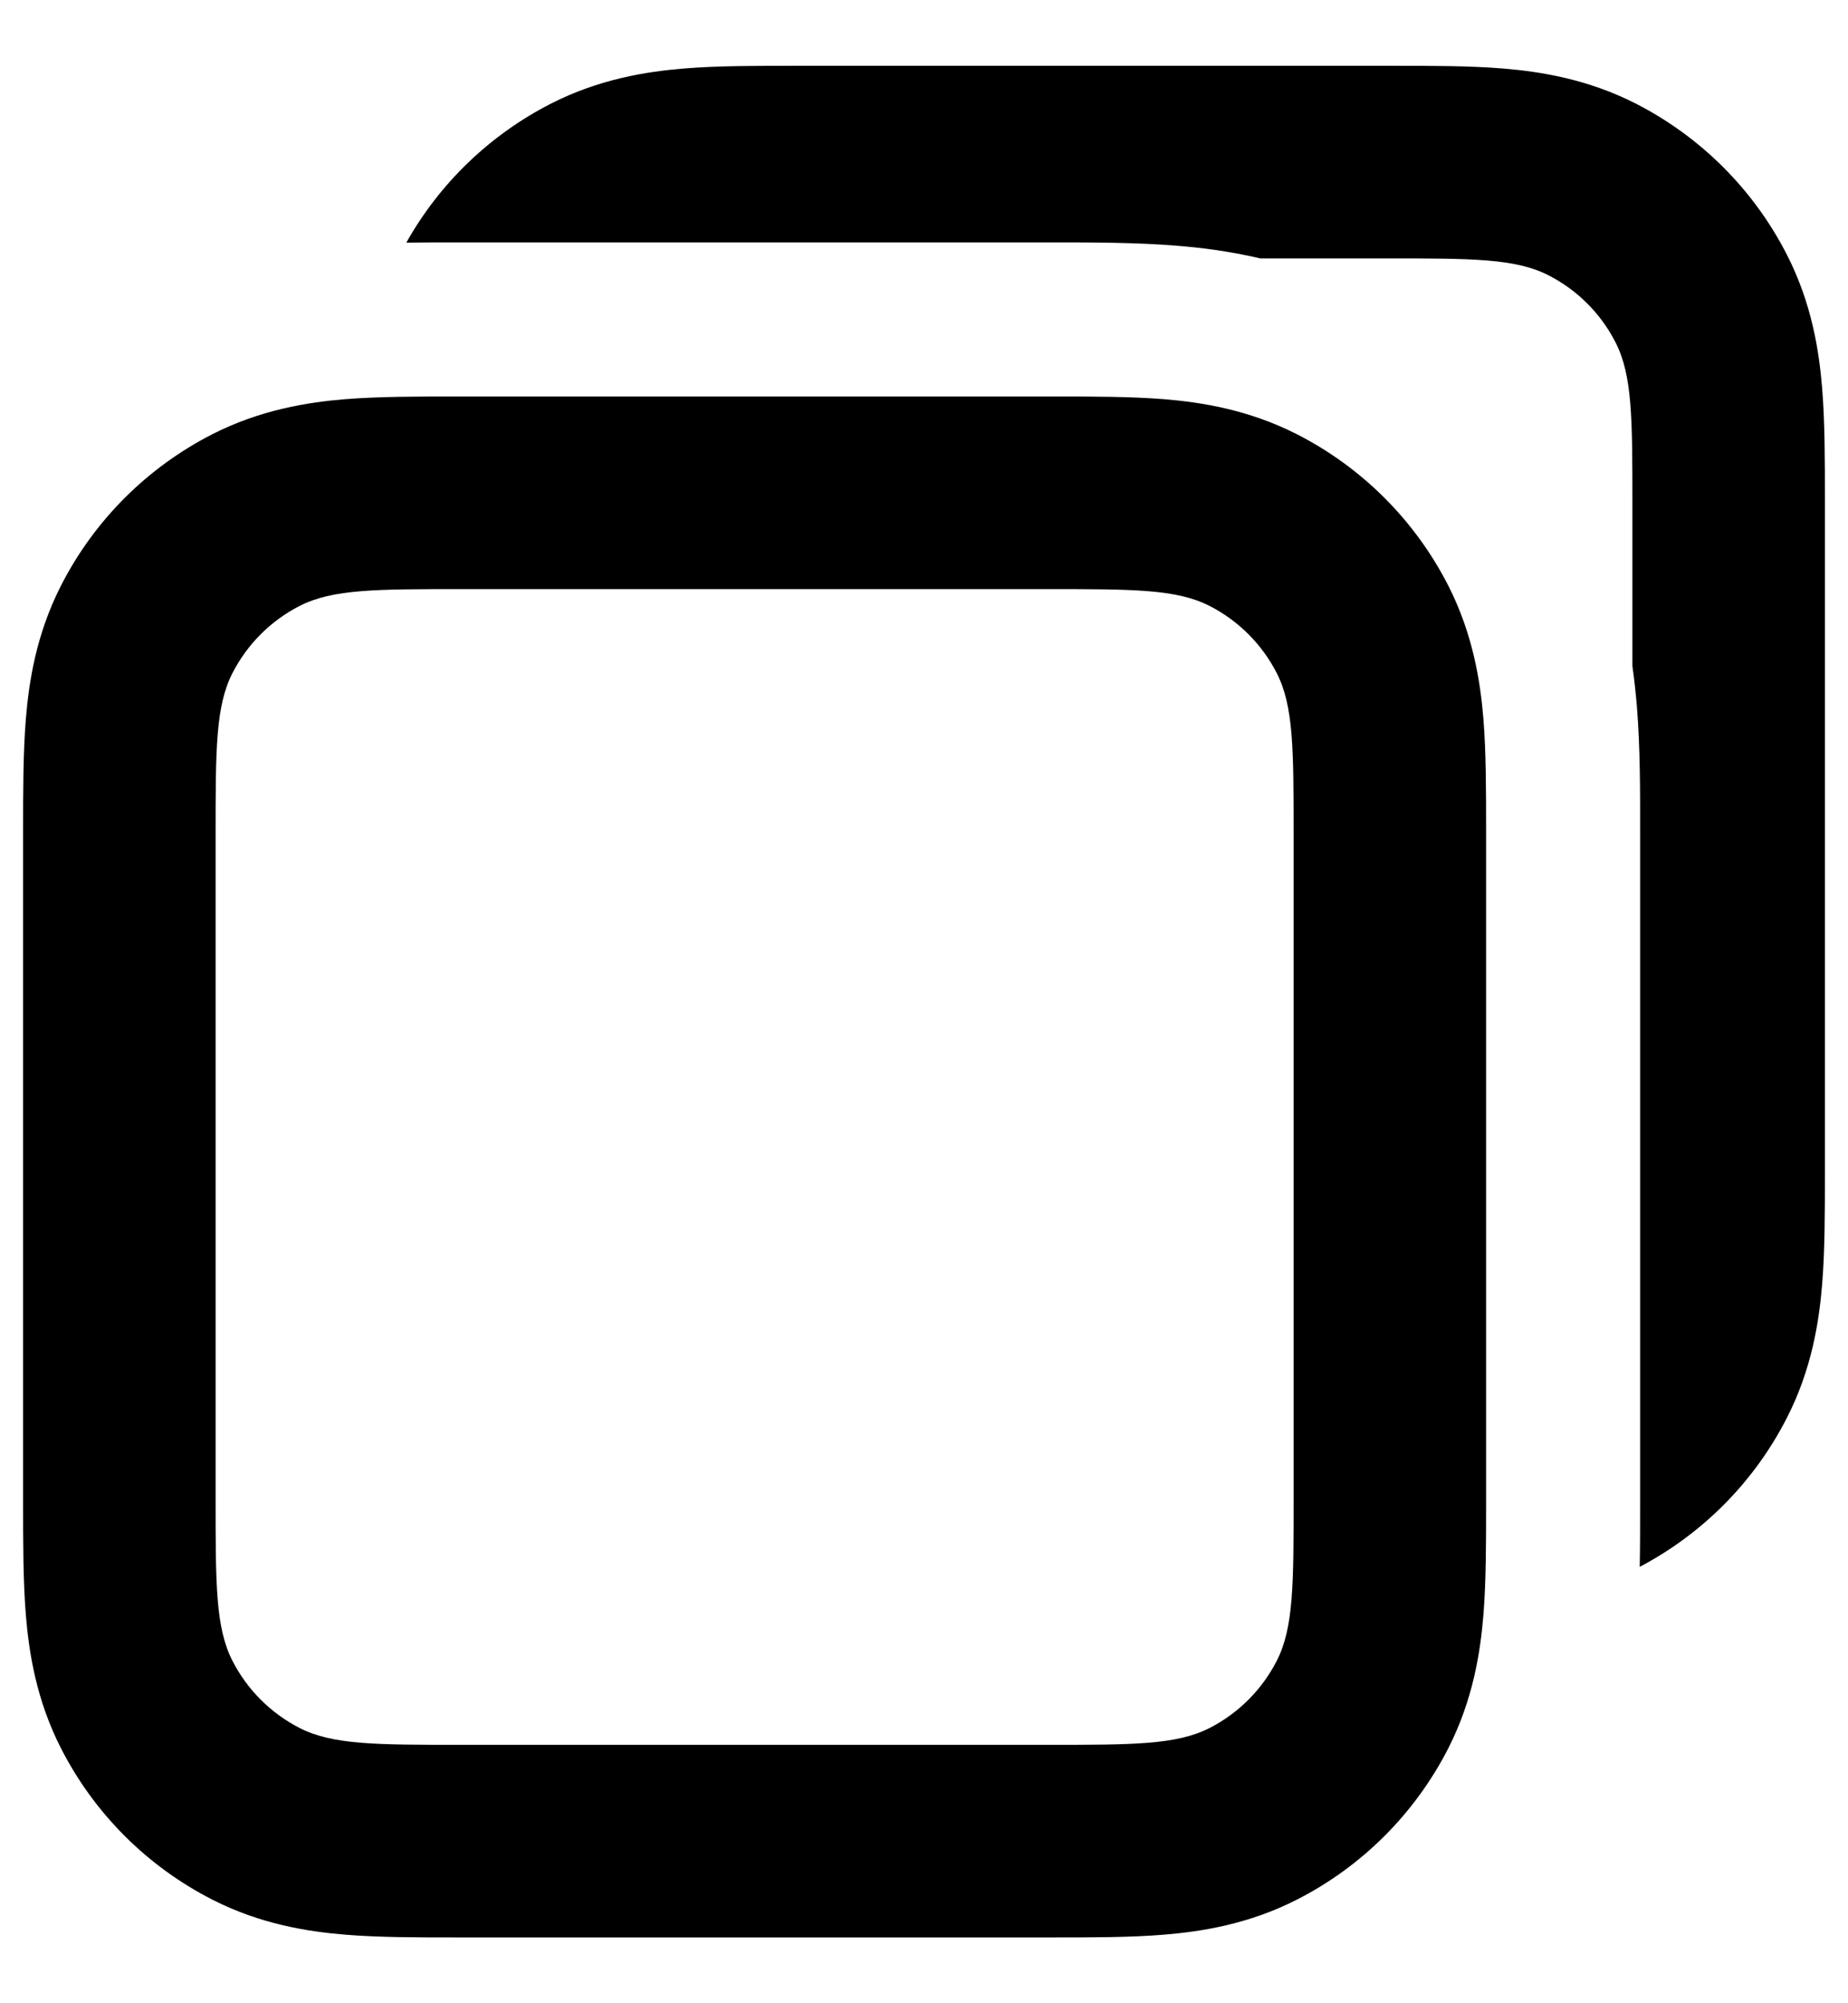 <svg width="24" height="26" viewBox="0 0 24 26" fill="none" xmlns="http://www.w3.org/2000/svg">
<path fill-rule="evenodd" clip-rule="evenodd" d="M5.927 5.146C5.431 5.146 4.92 5.146 4.483 5.181C3.995 5.221 3.382 5.318 2.757 5.636C1.911 6.068 1.222 6.756 0.791 7.603C0.472 8.228 0.376 8.841 0.336 9.329C0.3 9.766 0.3 10.277 0.3 10.773L0.3 19.519C0.3 20.015 0.3 20.526 0.336 20.963C0.376 21.451 0.472 22.064 0.791 22.689C1.222 23.535 1.911 24.224 2.757 24.655C3.382 24.974 3.995 25.07 4.483 25.11C4.92 25.146 5.431 25.146 5.927 25.146H13.673C14.169 25.146 14.68 25.146 15.117 25.11C15.605 25.07 16.218 24.974 16.843 24.655C17.69 24.224 18.378 23.535 18.81 22.689C19.128 22.064 19.225 21.451 19.265 20.963C19.3 20.526 19.3 20.015 19.3 19.519V10.773C19.3 10.277 19.3 9.766 19.265 9.329C19.225 8.841 19.128 8.228 18.81 7.603C18.378 6.756 17.69 6.068 16.843 5.636C16.218 5.318 15.605 5.221 15.117 5.181C14.68 5.146 14.169 5.146 13.673 5.146L5.927 5.146ZM2.8 10.846C2.8 9.726 2.8 9.166 3.018 8.738C3.21 8.362 3.516 8.056 3.892 7.864C4.32 7.646 4.88 7.646 6 7.646L13.6 7.646C14.72 7.646 15.28 7.646 15.708 7.864C16.084 8.056 16.39 8.362 16.582 8.738C16.8 9.166 16.8 9.726 16.8 10.846V19.446C16.8 20.566 16.8 21.126 16.582 21.554C16.39 21.93 16.084 22.236 15.708 22.428C15.28 22.646 14.72 22.646 13.6 22.646H6C4.88 22.646 4.32 22.646 3.892 22.428C3.516 22.236 3.21 21.93 3.018 21.554C2.8 21.126 2.8 20.566 2.8 19.446V10.846Z" fill="black"/>
<path d="M5.903 3.146C5.71 3.146 5.497 3.146 5.277 3.149C5.711 2.376 6.365 1.748 7.157 1.344C7.782 1.026 8.394 0.929 8.883 0.889C9.32 0.853 9.831 0.854 10.327 0.854L18.073 0.854C18.569 0.854 19.079 0.853 19.517 0.889C20.005 0.929 20.618 1.026 21.243 1.344C22.089 1.776 22.778 2.464 23.209 3.311C23.528 3.936 23.624 4.548 23.664 5.036C23.7 5.474 23.7 5.984 23.7 6.481V15.227C23.7 15.723 23.7 16.233 23.664 16.671C23.624 17.159 23.528 17.771 23.209 18.397C22.787 19.226 22.118 19.903 21.295 20.336C21.301 20.058 21.3 19.785 21.3 19.544V10.749C21.301 10.278 21.301 9.689 21.258 9.166C21.245 9.01 21.227 8.835 21.2 8.645V6.554C21.2 5.434 21.2 4.873 20.982 4.446C20.79 4.069 20.484 3.763 20.108 3.572C19.68 3.354 19.12 3.354 18 3.354H16.368C15.954 3.257 15.582 3.213 15.28 3.189C14.758 3.146 14.169 3.146 13.697 3.146L5.903 3.146Z" fill="black"/>
</svg>
